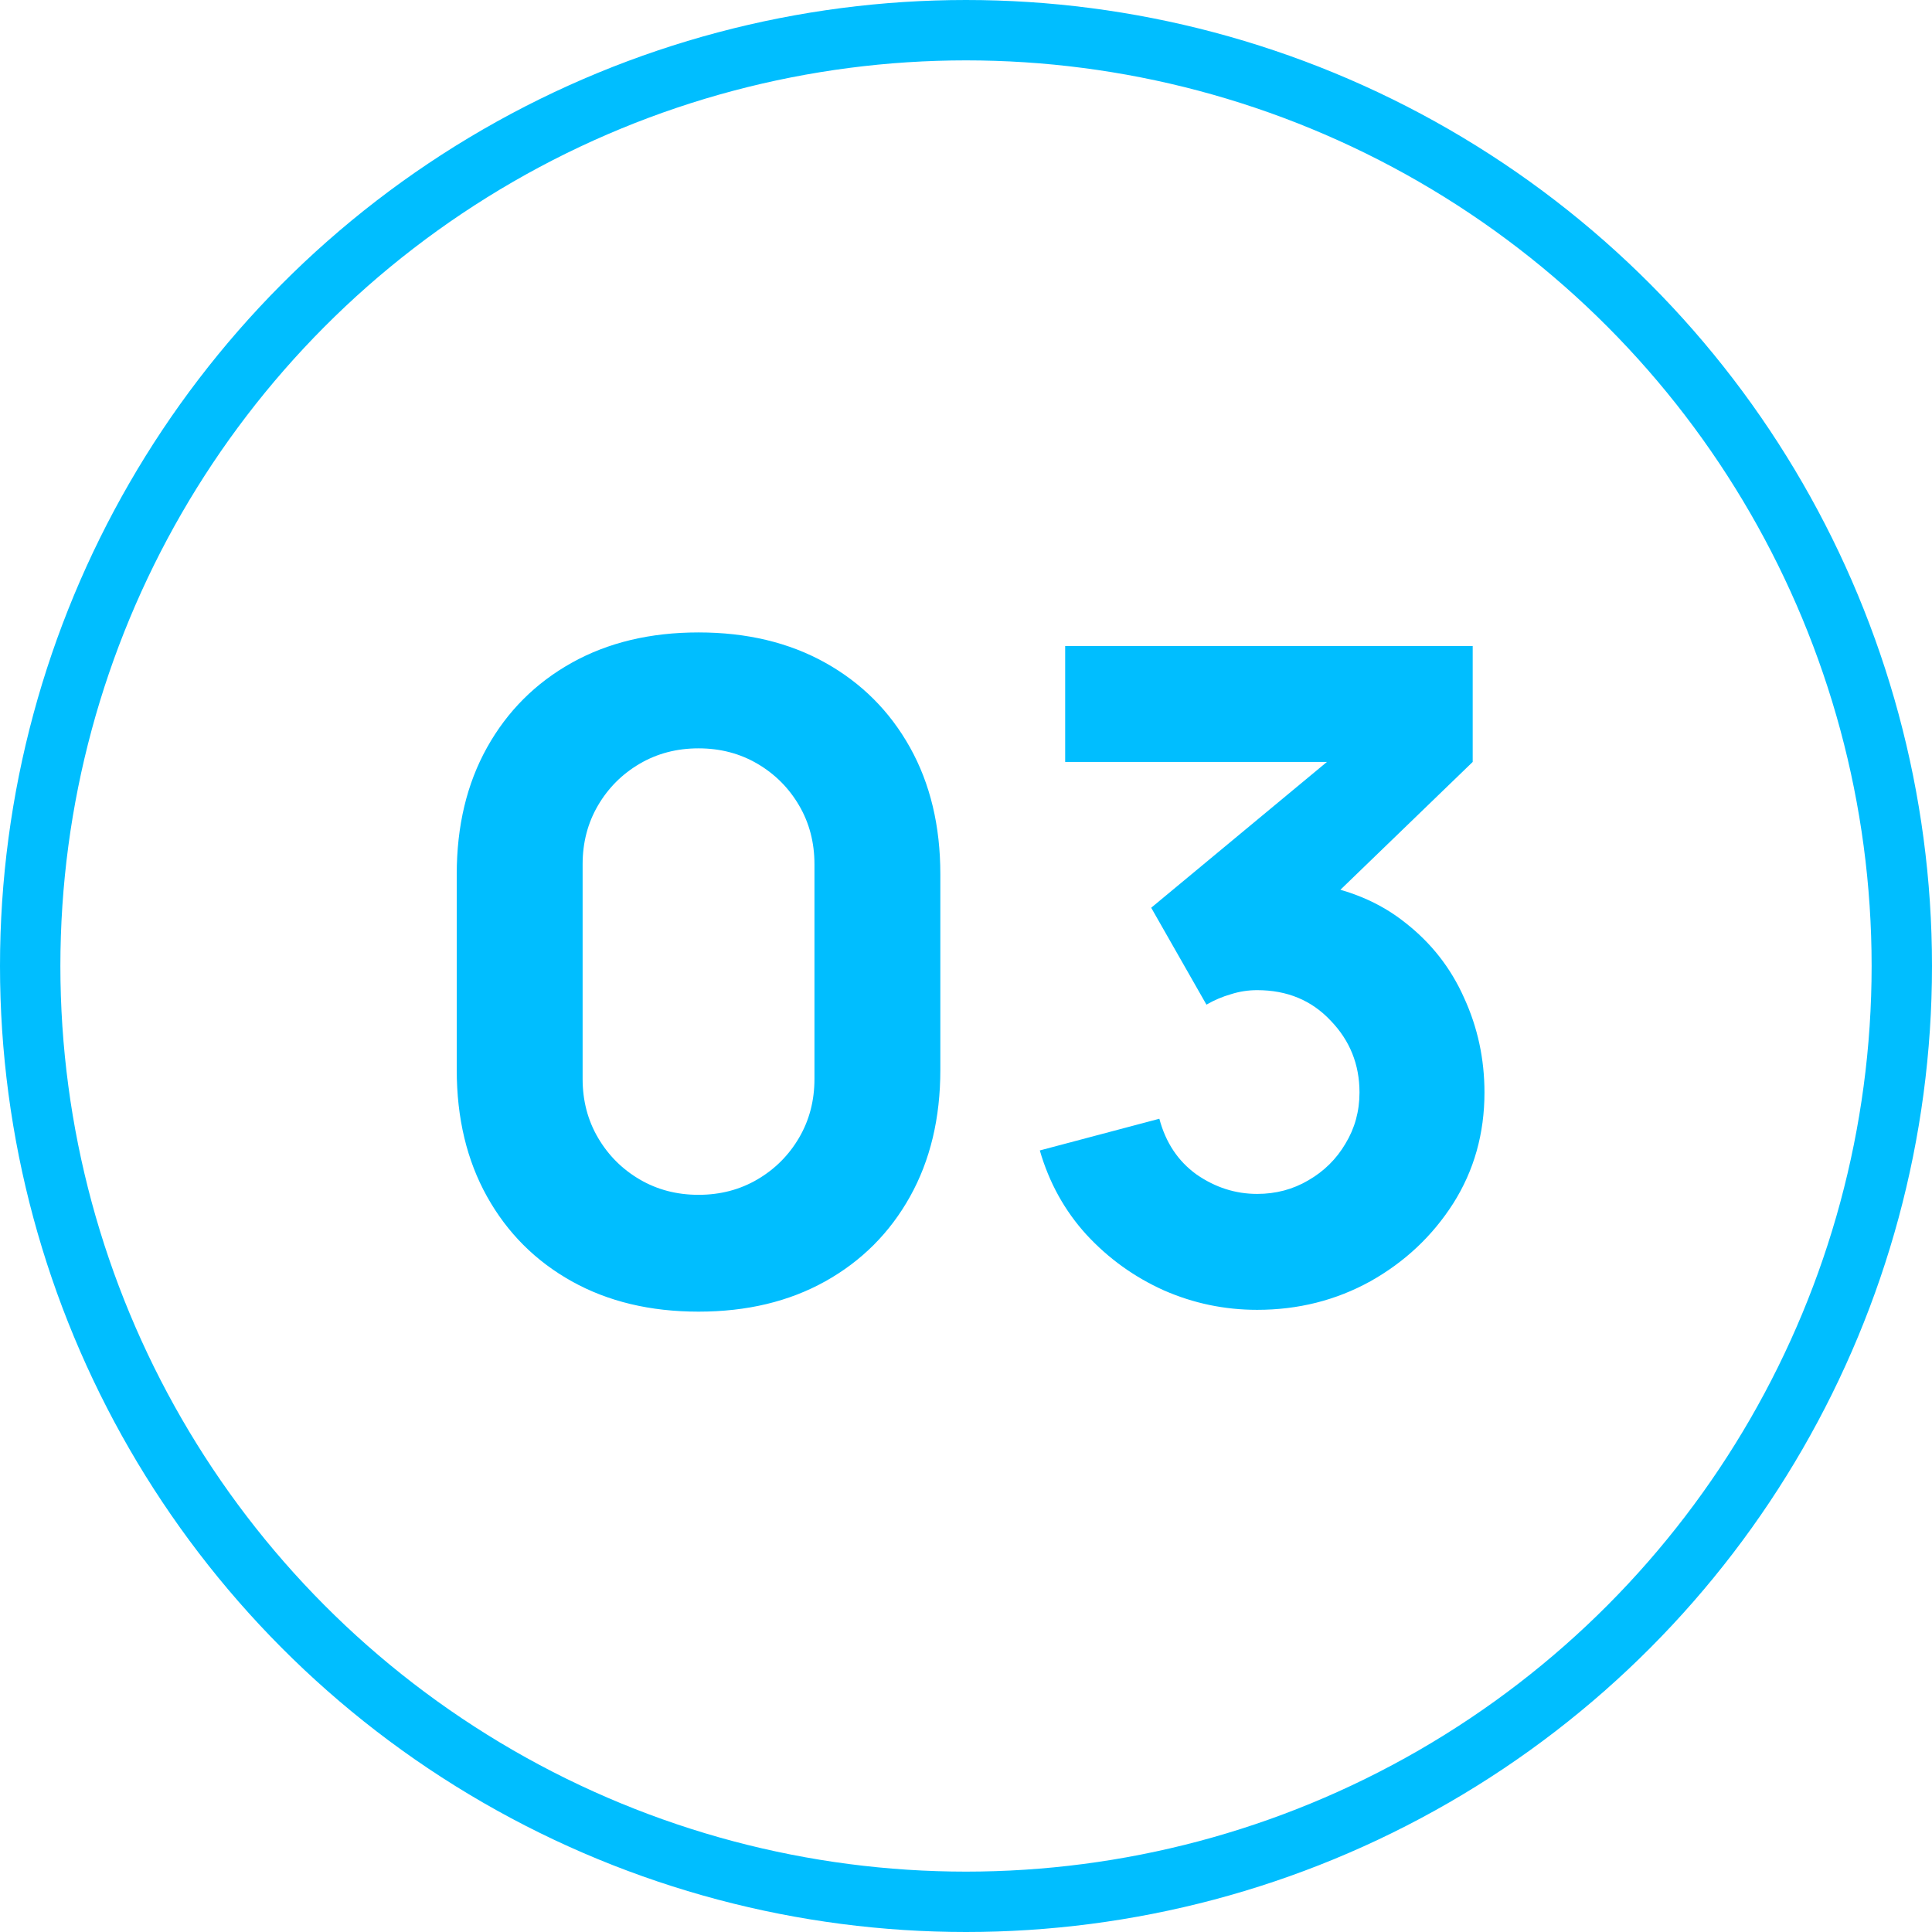<svg width="64" height="64" viewBox="0 0 64 64" fill="none" xmlns="http://www.w3.org/2000/svg">
<circle cx="32" cy="32" r="31" stroke="#00BEFF" stroke-width="2"/>
<path d="M23.14 43.45C21.54 43.45 20.14 43.115 18.94 42.445C17.74 41.775 16.805 40.84 16.135 39.64C15.465 38.44 15.13 37.04 15.13 35.44V28.96C15.13 27.36 15.465 25.96 16.135 24.76C16.805 23.56 17.74 22.625 18.94 21.955C20.14 21.285 21.54 20.95 23.14 20.95C24.74 20.95 26.14 21.285 27.34 21.955C28.54 22.625 29.475 23.56 30.145 24.76C30.815 25.96 31.15 27.36 31.15 28.96V35.44C31.15 37.04 30.815 38.44 30.145 39.64C29.475 40.84 28.54 41.775 27.34 42.445C26.14 43.115 24.74 43.45 23.14 43.45ZM23.14 39.58C23.86 39.58 24.51 39.41 25.09 39.07C25.67 38.73 26.13 38.27 26.47 37.69C26.81 37.11 26.98 36.46 26.98 35.74V28.63C26.98 27.91 26.81 27.26 26.47 26.68C26.13 26.1 25.67 25.64 25.09 25.3C24.51 24.96 23.86 24.79 23.14 24.79C22.42 24.79 21.77 24.96 21.19 25.3C20.61 25.64 20.15 26.1 19.81 26.68C19.47 27.26 19.3 27.91 19.3 28.63V35.74C19.3 36.46 19.47 37.11 19.81 37.69C20.15 38.27 20.61 38.73 21.19 39.07C21.77 39.41 22.42 39.58 23.14 39.58ZM41.645 43.39C40.565 43.39 39.535 43.175 38.555 42.745C37.575 42.305 36.72 41.69 35.99 40.9C35.27 40.11 34.755 39.18 34.445 38.11L38.405 37.06C38.615 37.85 39.025 38.465 39.635 38.905C40.255 39.335 40.925 39.55 41.645 39.55C42.265 39.55 42.83 39.4 43.34 39.1C43.86 38.8 44.27 38.395 44.57 37.885C44.88 37.375 45.035 36.81 45.035 36.19C45.035 35.26 44.715 34.465 44.075 33.805C43.445 33.135 42.635 32.8 41.645 32.8C41.345 32.8 41.055 32.845 40.775 32.935C40.495 33.015 40.225 33.13 39.965 33.28L38.135 30.07L45.005 24.37L45.305 25.24H35.285V21.4H48.785V25.24L43.445 30.4L43.415 29.26C44.655 29.45 45.7 29.885 46.55 30.565C47.41 31.235 48.06 32.065 48.5 33.055C48.95 34.035 49.175 35.08 49.175 36.19C49.175 37.55 48.83 38.775 48.14 39.865C47.45 40.945 46.535 41.805 45.395 42.445C44.255 43.075 43.005 43.39 41.645 43.39Z" fill="#00BEFF"/>
</svg>
